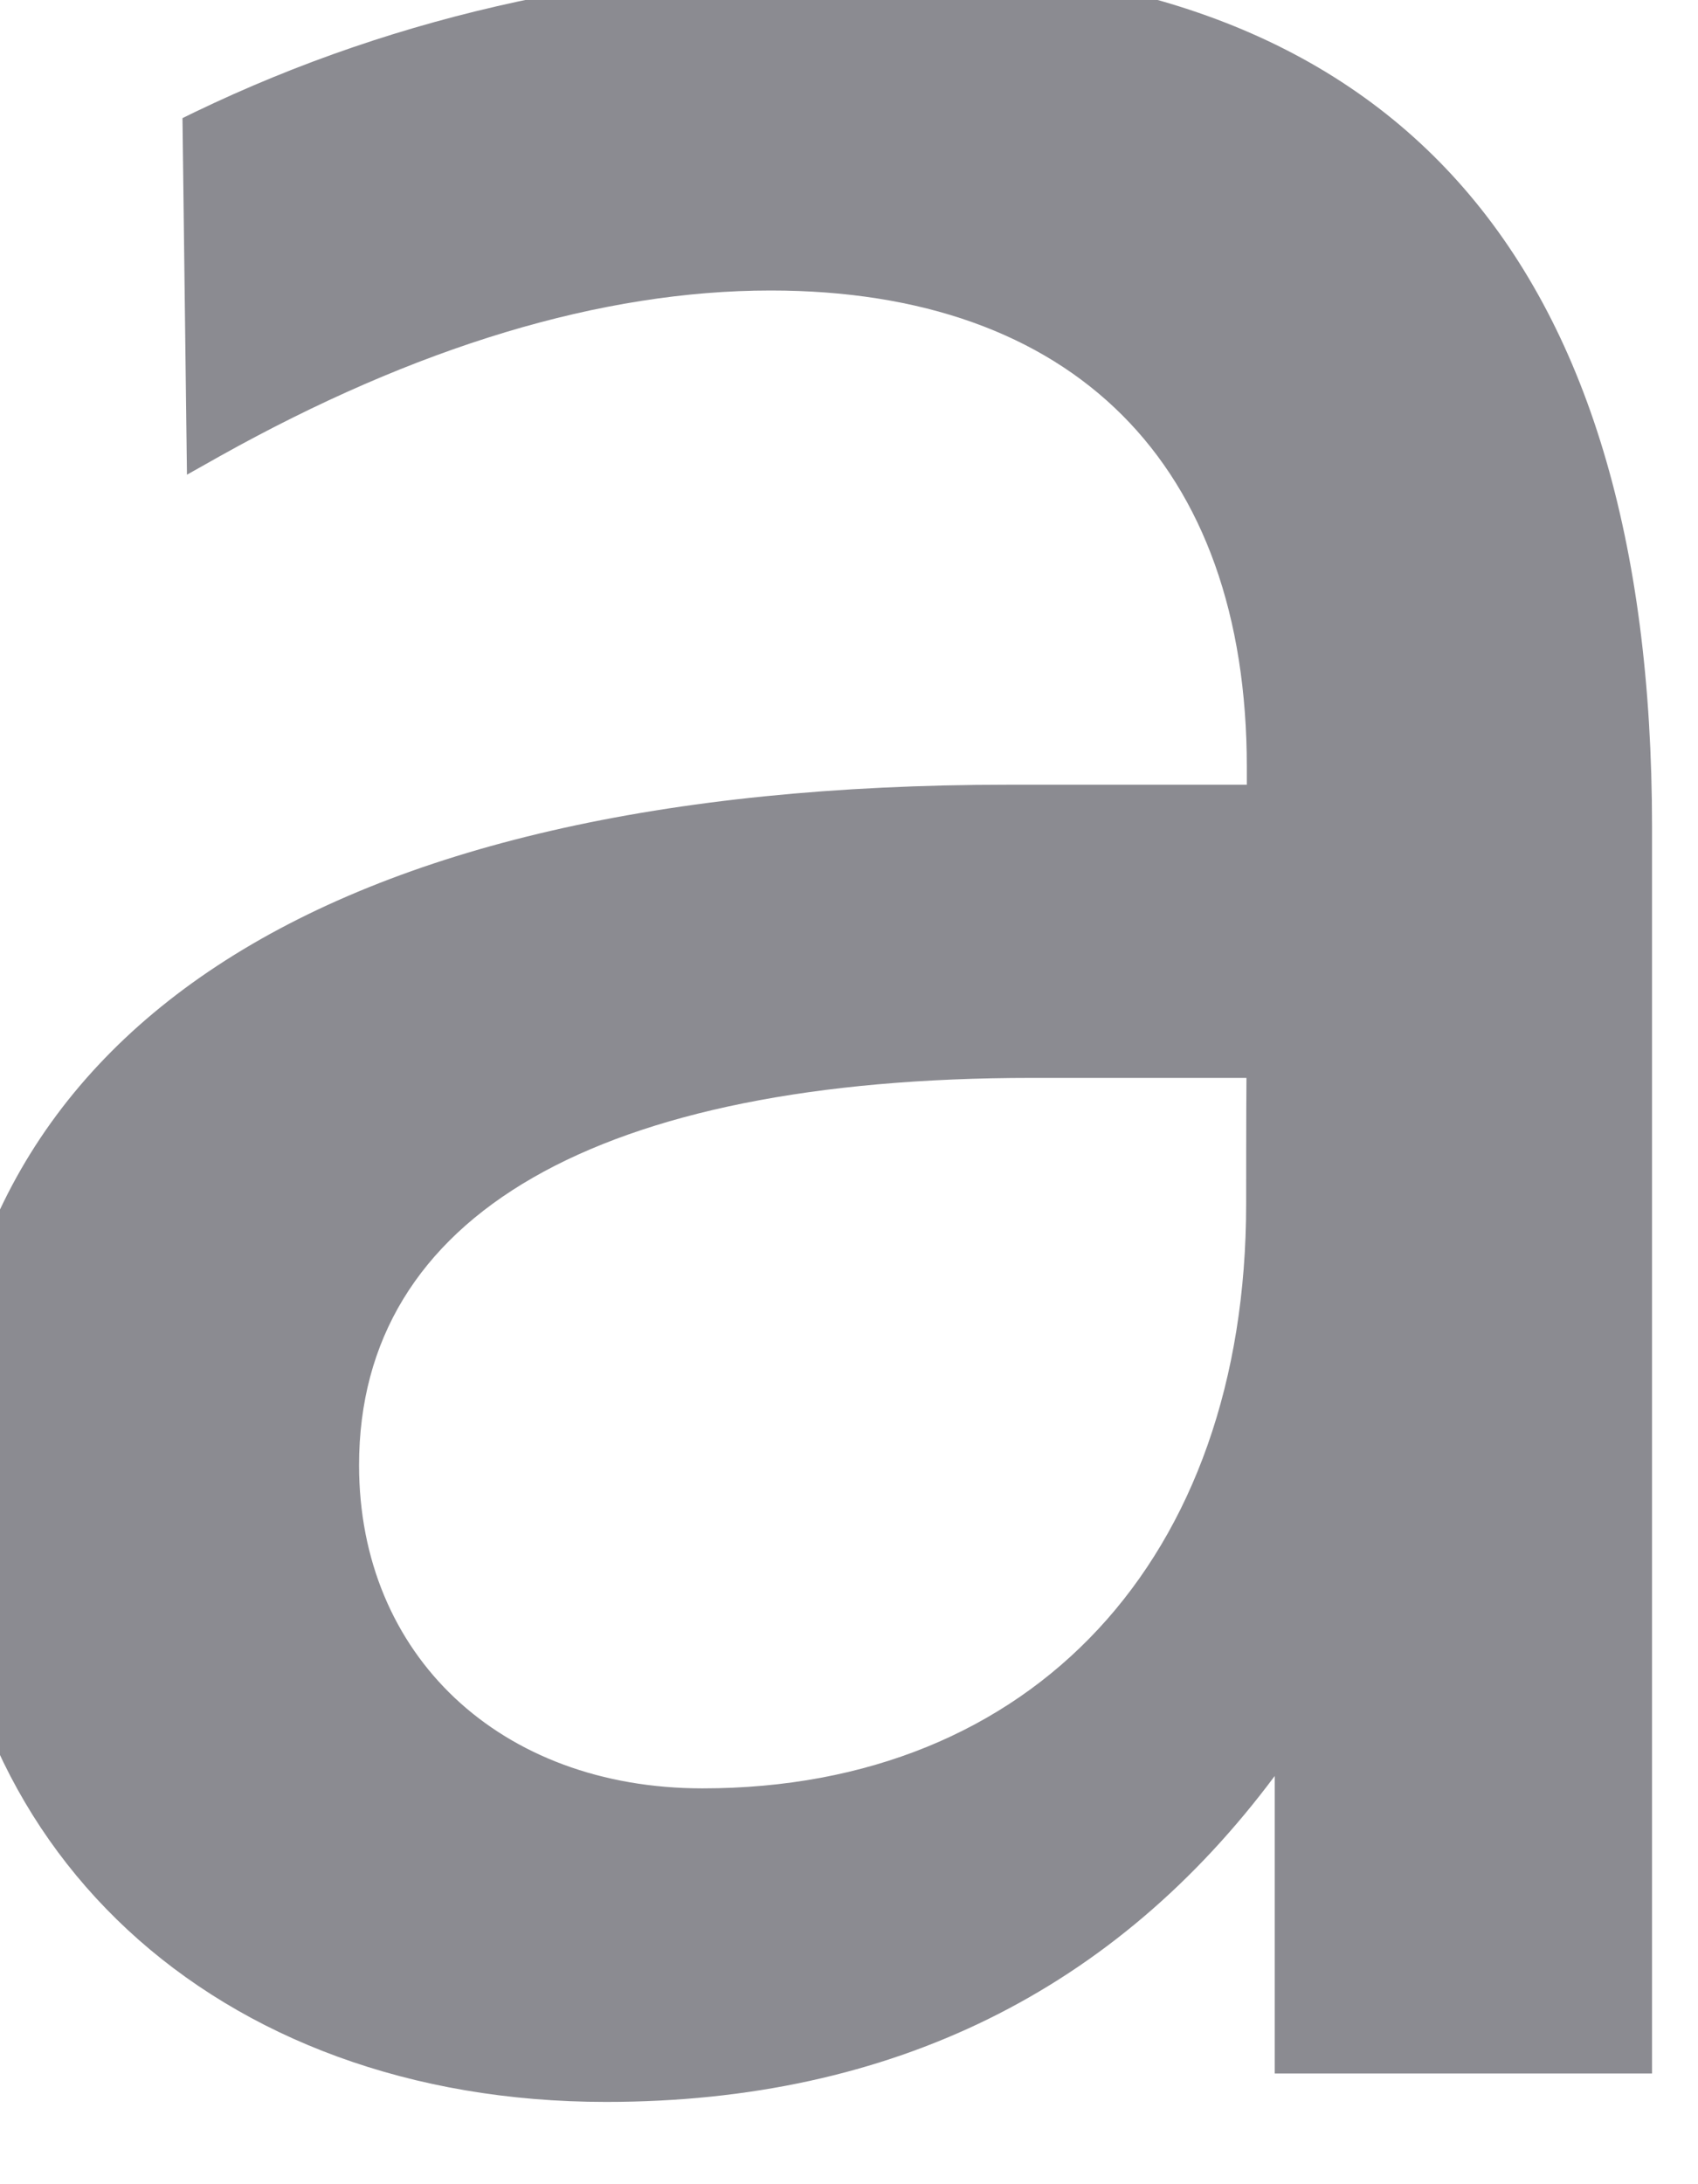 <svg width="28" height="36" viewBox="0 0 28 36" fill="none" xmlns="http://www.w3.org/2000/svg" xmlns:xlink="http://www.w3.org/1999/xlink">
<path d="M14.502,-0.578C10.291,-0.578 6.602,0.218 3.218,1.845L3.009,1.947L3.083,7.824L3.625,7.519C6.859,5.712 9.921,4.788 12.708,4.788C17.696,4.788 20.56,7.646 20.56,12.643C20.56,12.643 20.56,12.787 20.56,12.934C19.953,12.934 16.62,12.934 16.62,12.934C5.283,12.934 -0.953,17.04 -0.953,24.485C-0.953,30.464 3.549,34.644 9.994,34.644C14.736,34.644 18.405,32.78 21.02,29.272C21.02,30.637 21.02,34.176 21.02,34.176L27.242,34.176L27.242,13.626C27.24,4.206 22.955,-0.578 14.502,-0.578ZM20.549,19.842C20.549,25.691 17.03,29.476 11.584,29.476C8.249,29.476 5.921,27.284 5.921,24.149C5.921,20.028 9.861,17.766 17.013,17.766C17.013,17.766 19.958,17.766 20.554,17.766C20.549,18.294 20.549,19.842 20.549,19.842Z" fill="#191825" fill-opacity="0.5"/>
</svg>
